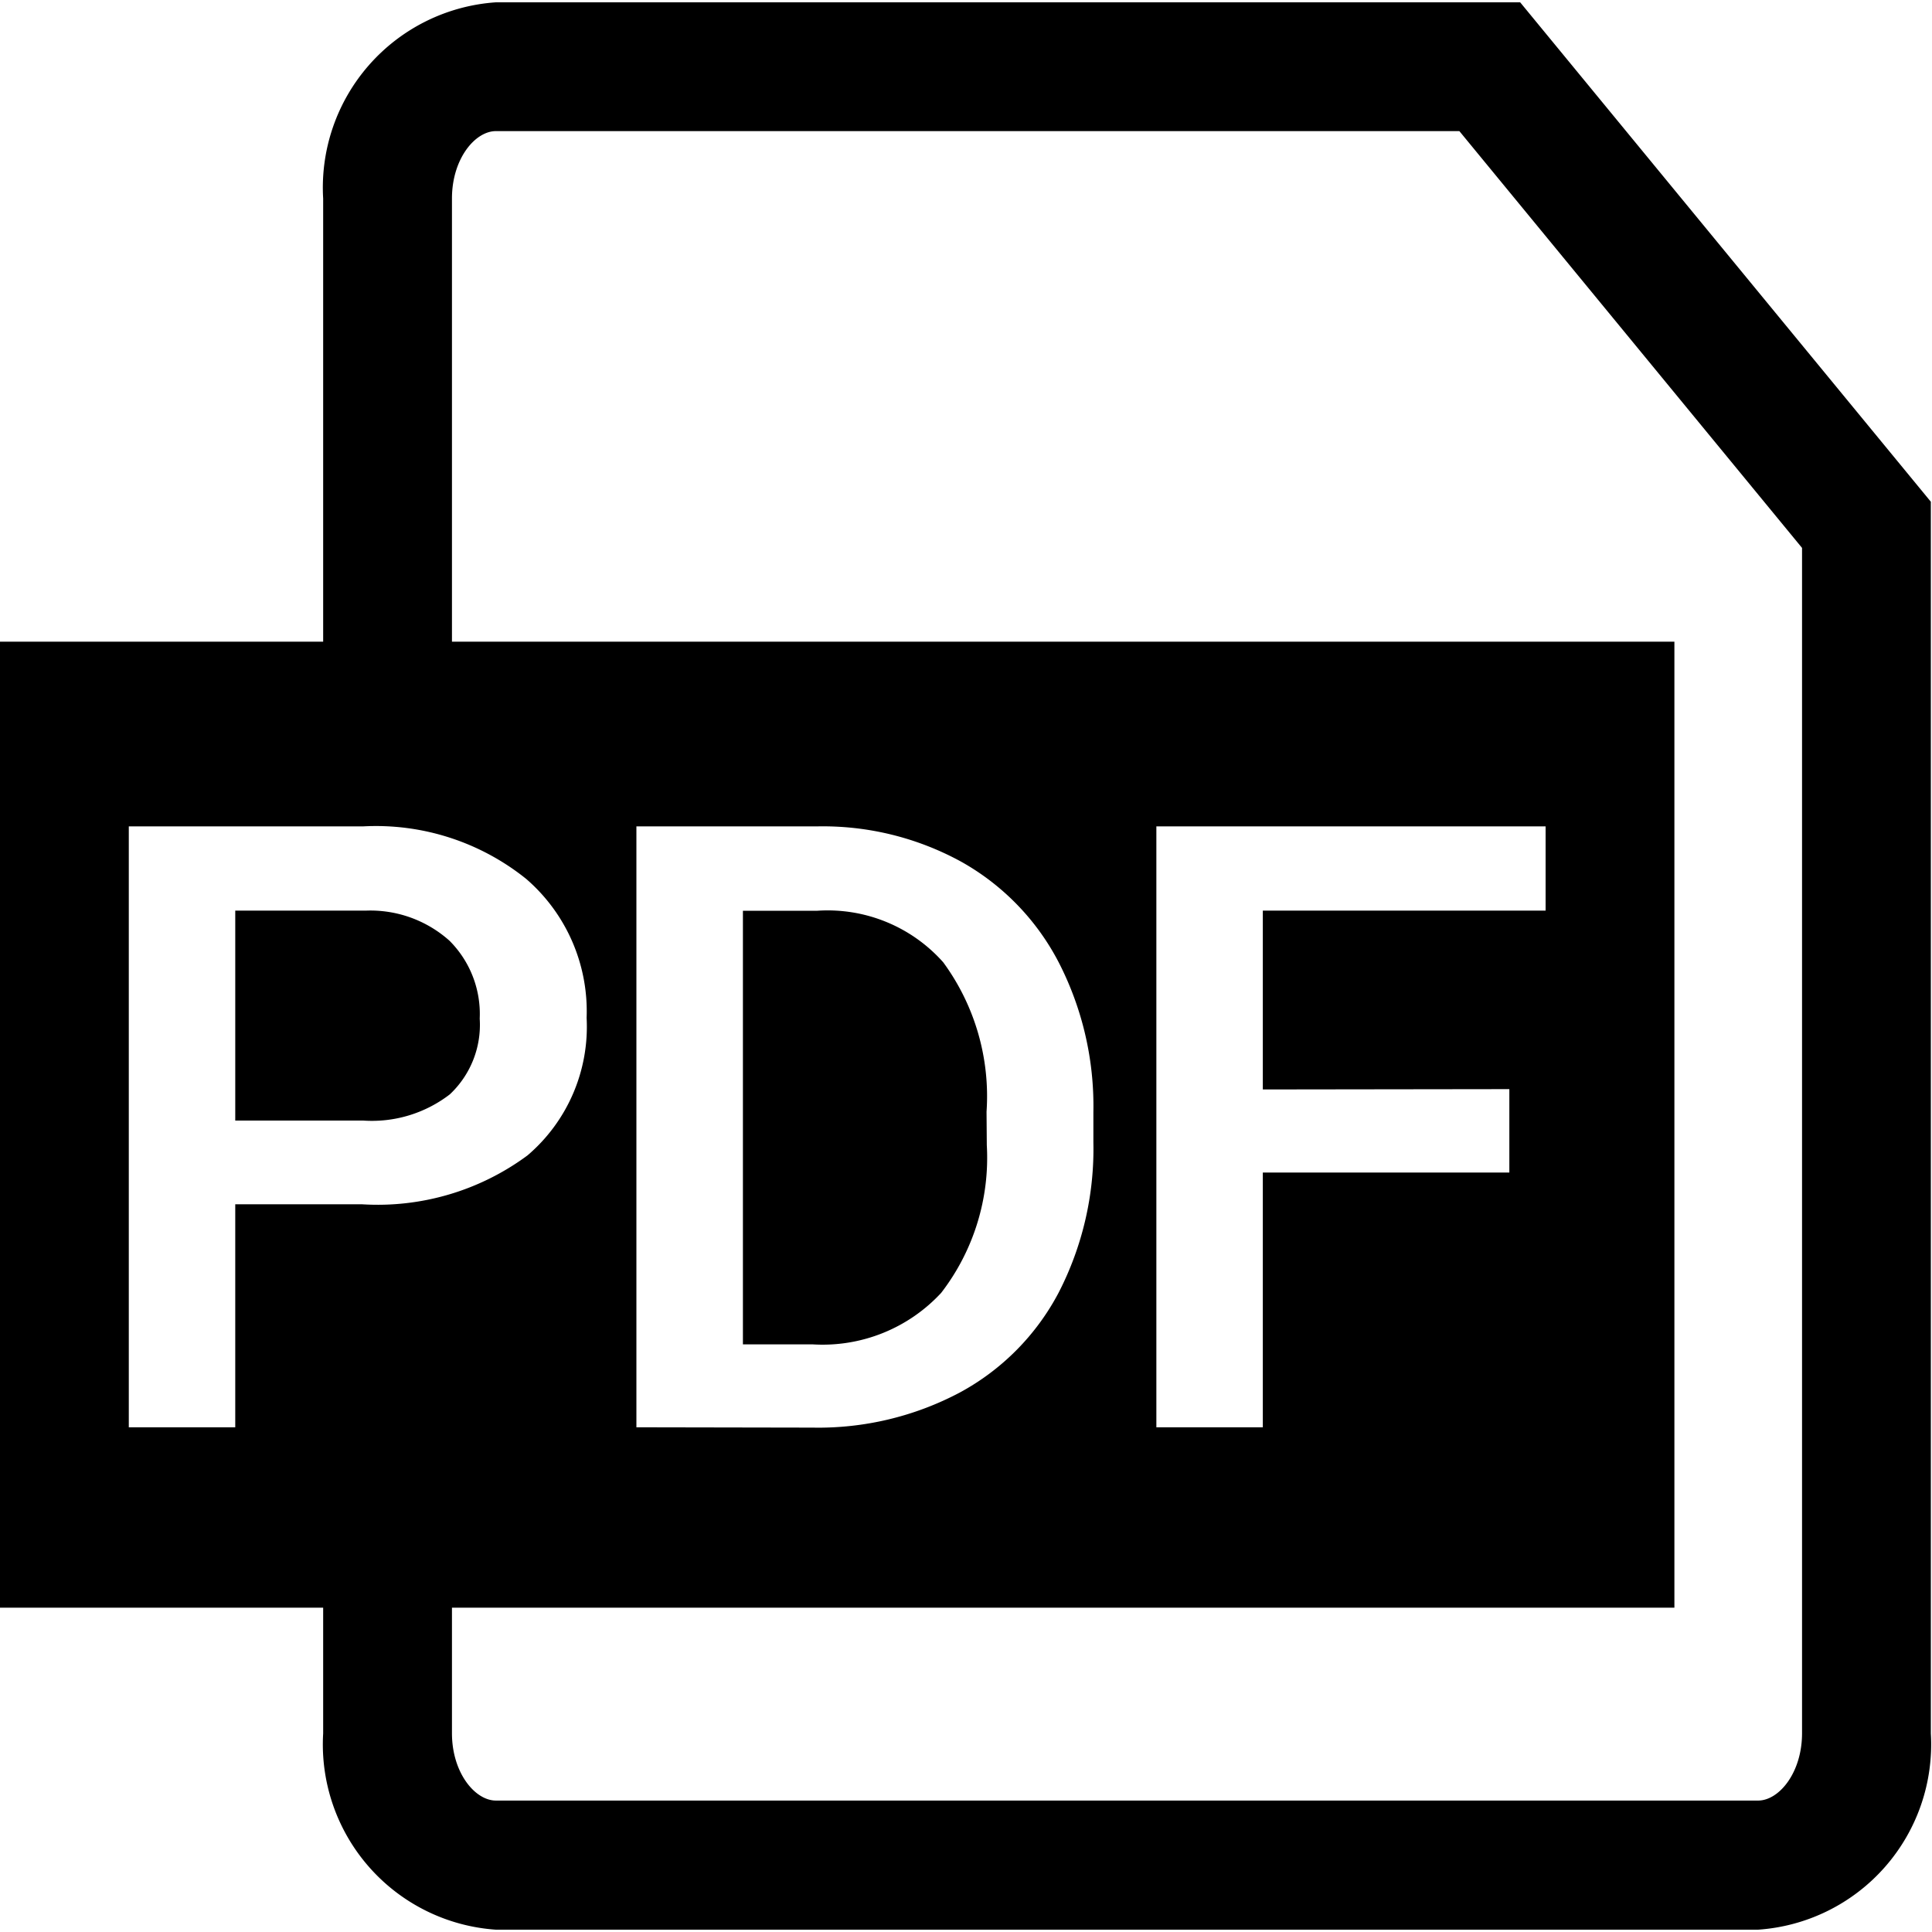 <svg xmlns="http://www.w3.org/2000/svg" viewBox="0 0 30 30"><path d="M15.319 17.263a3.518 3.518 0 0 0-.673-2.321 2.4 2.4 0 0 0-1.953-.8h-1.157v6.733h1.079a2.509 2.509 0 0 0 2-.8 3.436 3.436 0 0 0 .708-2.293zM5.685 14.14h-2.032v3.26h1.986a1.983 1.983 0 0 0 1.346-.407 1.481 1.481 0 0 0 .464-1.176 1.607 1.607 0 0 0-.47-1.21 1.842 1.842 0 0 0-1.294-.467zM23.605.036h-15.905a2.884 2.884 0 0 0-2.682 3.046v6.882h-5.018v15h5.018v1.954a2.884 2.884 0 0 0 2.682 3.046h19.6a2.884 2.884 0 0 0 2.682-3.046v-19.127zm-17.985 18.664h-1.967v3.463h-1.653v-9.331h3.639a3.723 3.723 0 0 1 2.532.816 2.716 2.716 0 0 1 .938 2.157 2.625 2.625 0 0 1-.918 2.136 3.911 3.911 0 0 1-2.571.759zm22.362 8.213c0 .616-.359 1.046-.682 1.046h-19.6c-.323 0-.682-.43-.682-1.046v-1.949h18.982v-15h-18.982v-6.882c0-.616.359-1.046.682-1.046h14.961l5.321 6.472zm-18.1-4.75v-9.331h2.81a4.471 4.471 0 0 1 2.238.551 3.79 3.79 0 0 1 1.512 1.565 4.882 4.882 0 0 1 .536 2.321v.468a4.871 4.871 0 0 1-.539 2.334 3.746 3.746 0 0 1-1.535 1.552 4.689 4.689 0 0 1-2.284.545zm13.555-5.251v1.295h-3.828v3.956h-1.653v-9.331h6.044v1.308h-4.391v2.777z"/><title></title></svg>
